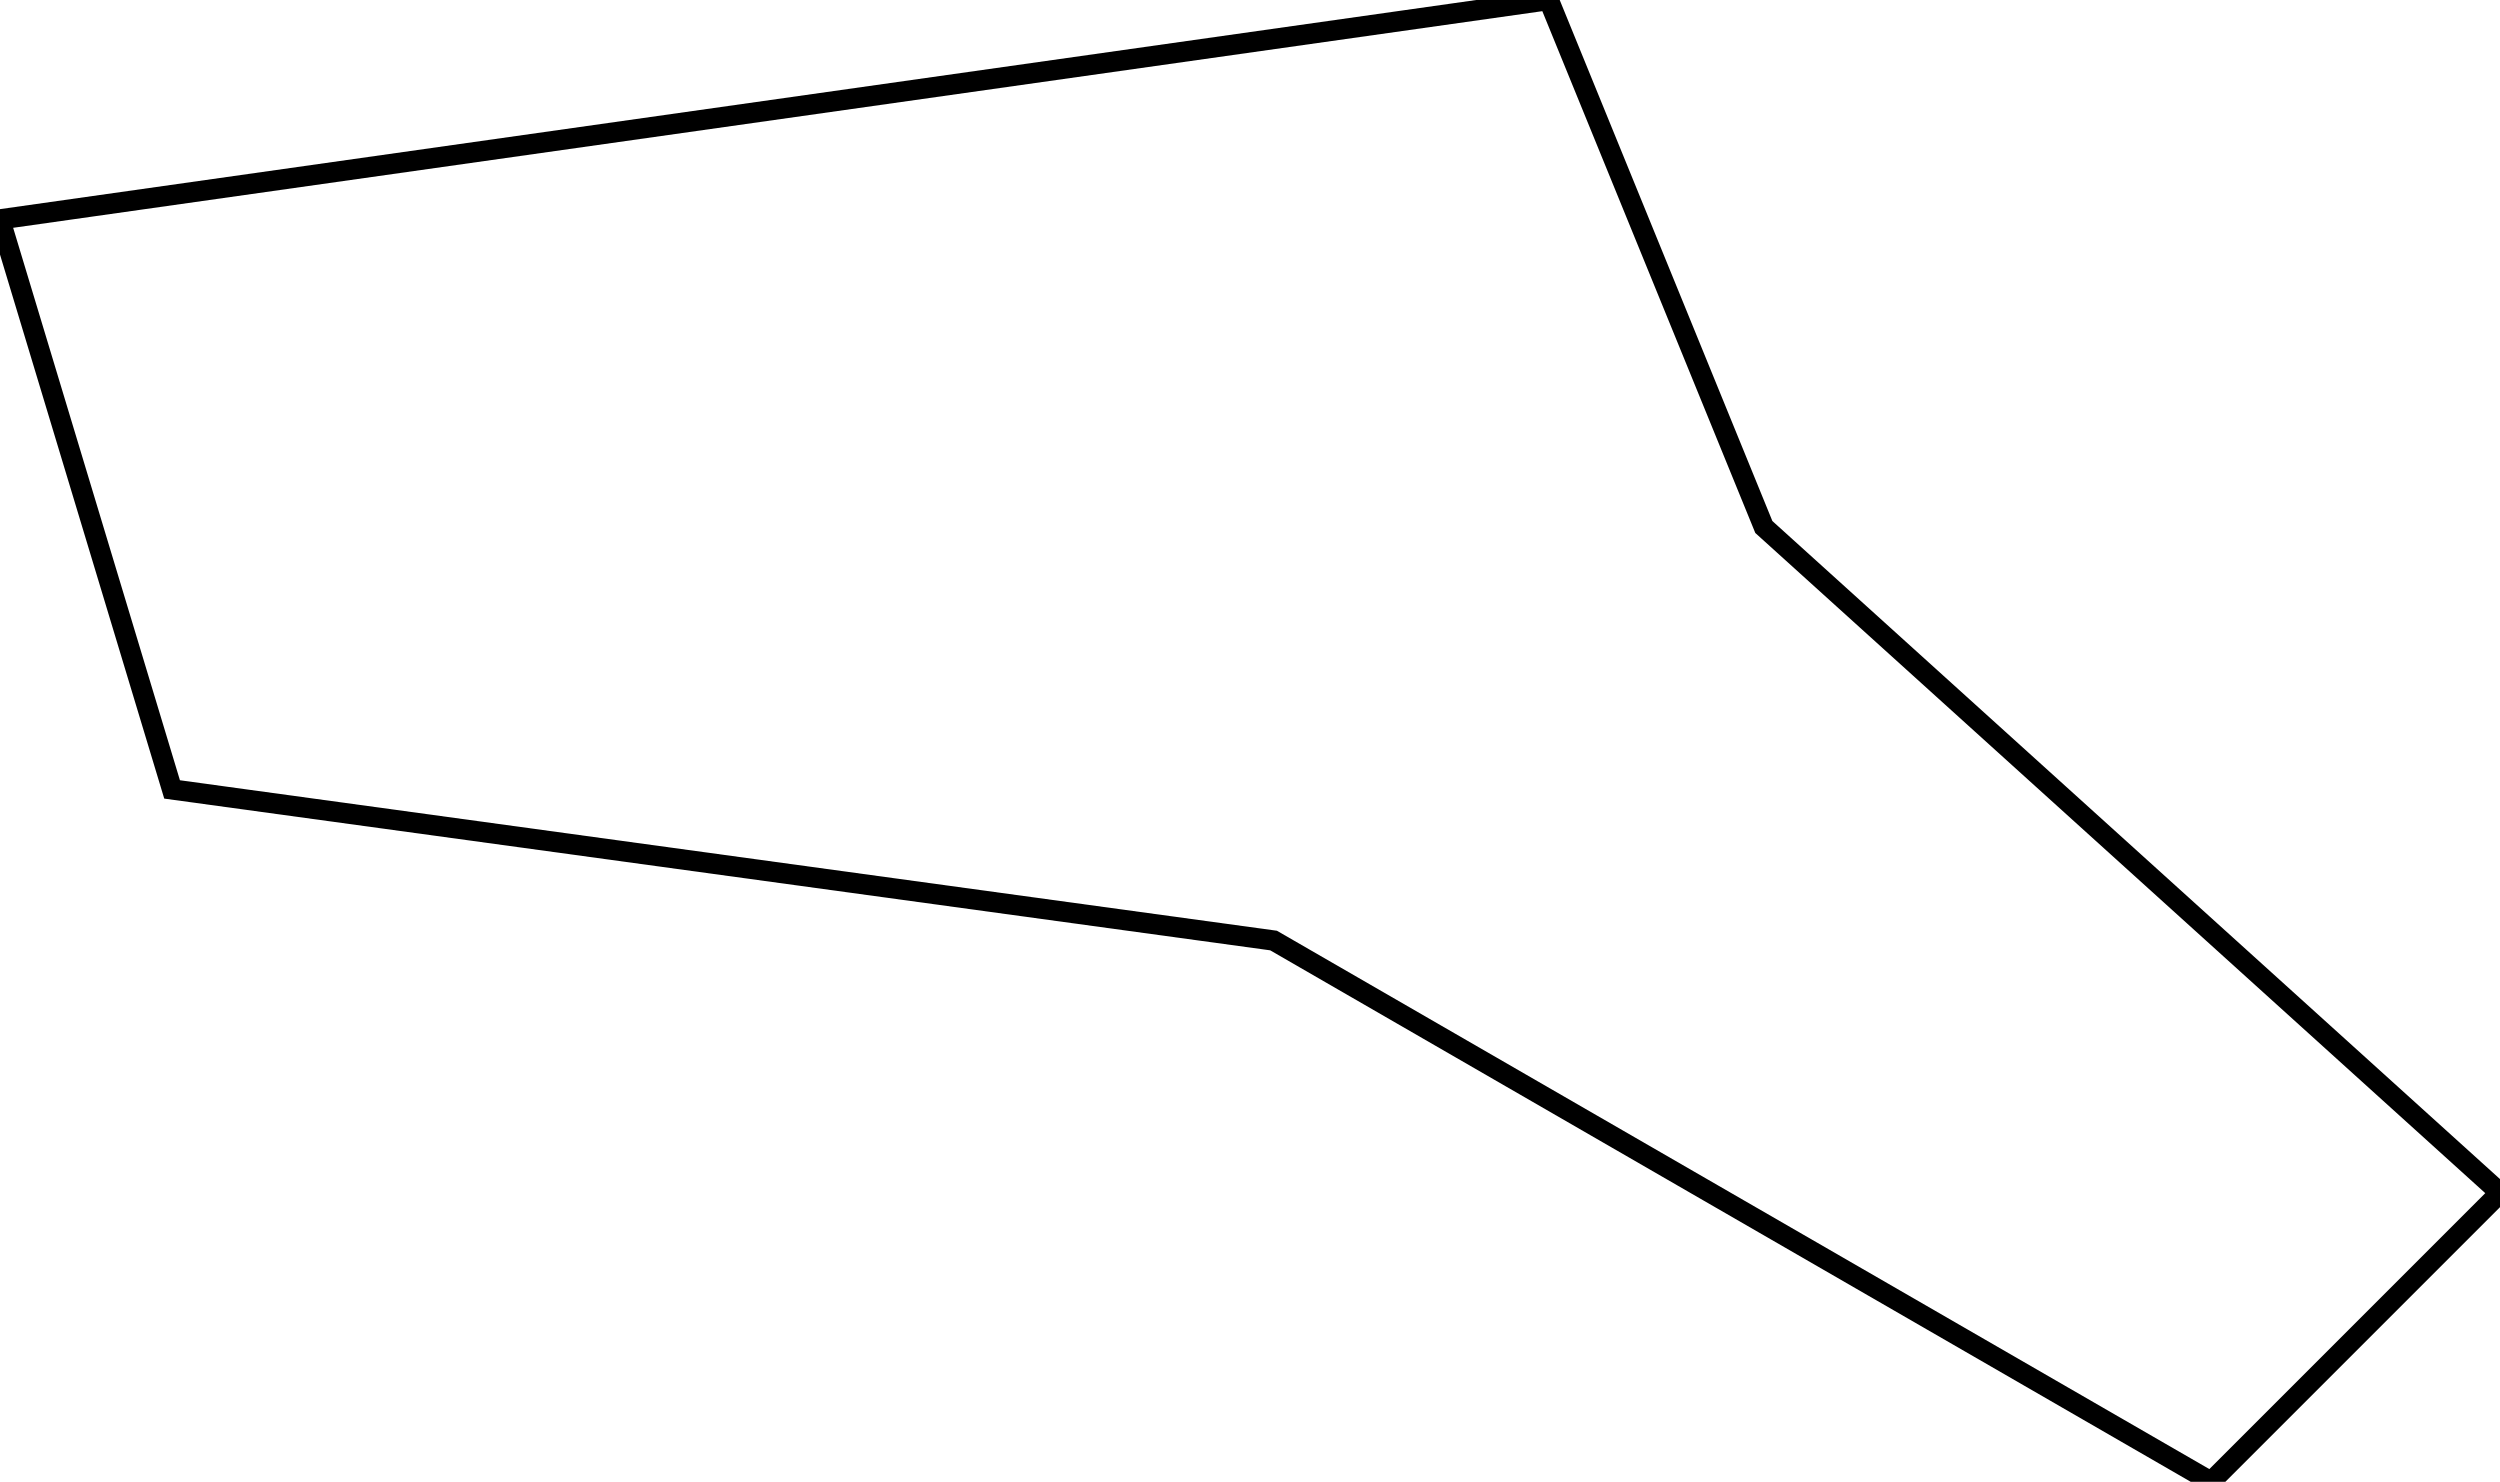 <svg width="116.224mm" height="68.887mm" viewBox="0 0 116.224 68.887" xmlns="http://www.w3.org/2000/svg"><g id="svgGroup" stroke-linecap="round" fill-rule="evenodd" font-size="9pt" stroke="#000" stroke-width="0.25mm" fill="none" style="stroke:#000;stroke-width:0.25mm;fill:none"><path d="M 72 0 L 82 24.5 L 116.224 55.452 L 102.789 68.887 L 59.207 43.725 L 8 36.7 L 0 10.2 L 72 0 Z" vector-effect="non-scaling-stroke"/></g></svg>